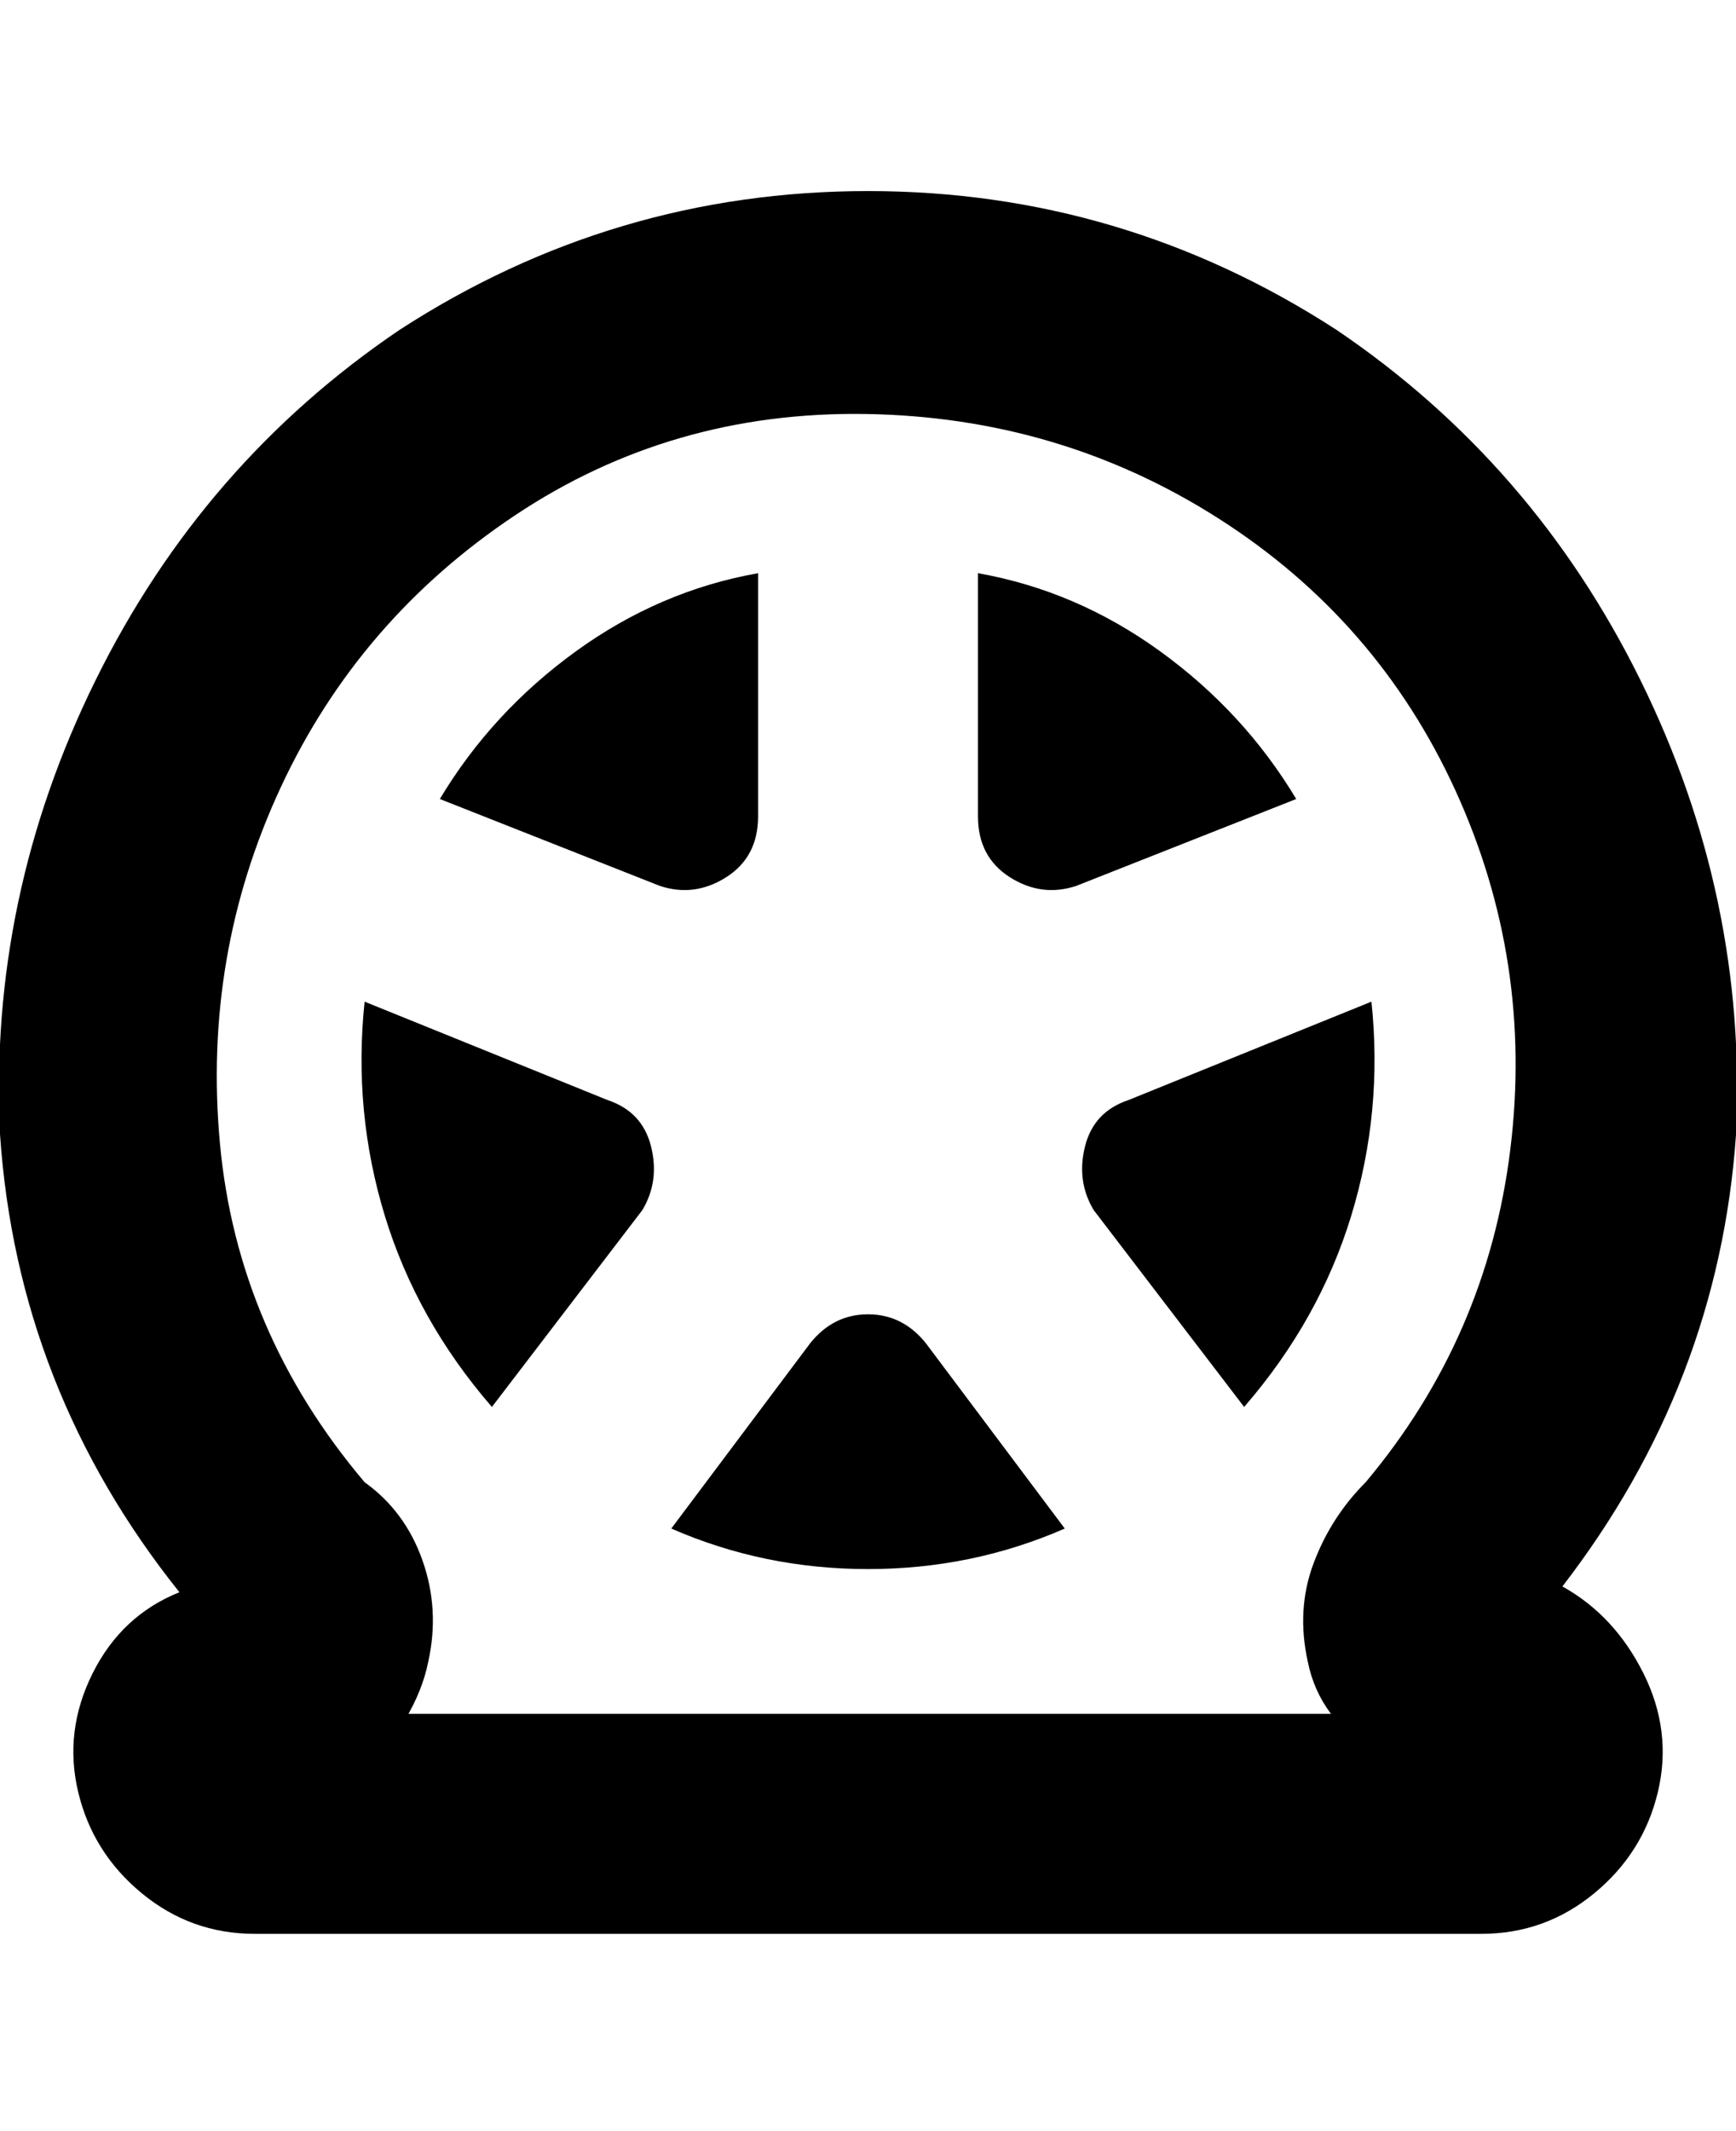 <svg viewBox="0 0 300.01 368" xmlns="http://www.w3.org/2000/svg"><path d="M256.01 334h-212q-11 0-19.5-7t-11-17.5q-2.5-10.5 2.5-20.5t15-14q-28-35-31-79-2-41 16.5-78.5T69.01 57q37-24 81-24t81 24q34 23 52.5 60.5t16.5 78.5q-3 43-30 78 9 5 14 15t2.5 20.5q-2.5 10.5-11 17.5t-19.5 7zm-186-38h160q-3-4-4-9-2-9 1-17t9-14q21-25 25-57.5t-9.5-62q-13.5-29.5-41-47t-61-18q-33.5-.5-60.5 17.5t-40.5 47q-13.5 29-10.5 61.5t25 58.5q7 5 10 13.5t1 17.5q-1 5-4 10v-1zm70-64l-24 32q16 7 34 7t34-7l-24-32q-4-5-10-5t-10 5zm-29-23q3-5 1.5-11t-7.5-8l-42-17q-2 19 3.5 37t18.5 33l26-34zm20-68V99q-17 3-31.5 13.5T76.01 138l38 15q6 2 11.5-1.5t5.5-10.5zm55 12l38-15q-9-15-23.5-25.5T169.01 99v42q0 7 5.5 10.5t11.5 1.5zm3 56l26 34q13-15 18.5-33t3.5-37l-42 17q-6 2-7.5 8t1.5 11z"/></svg>